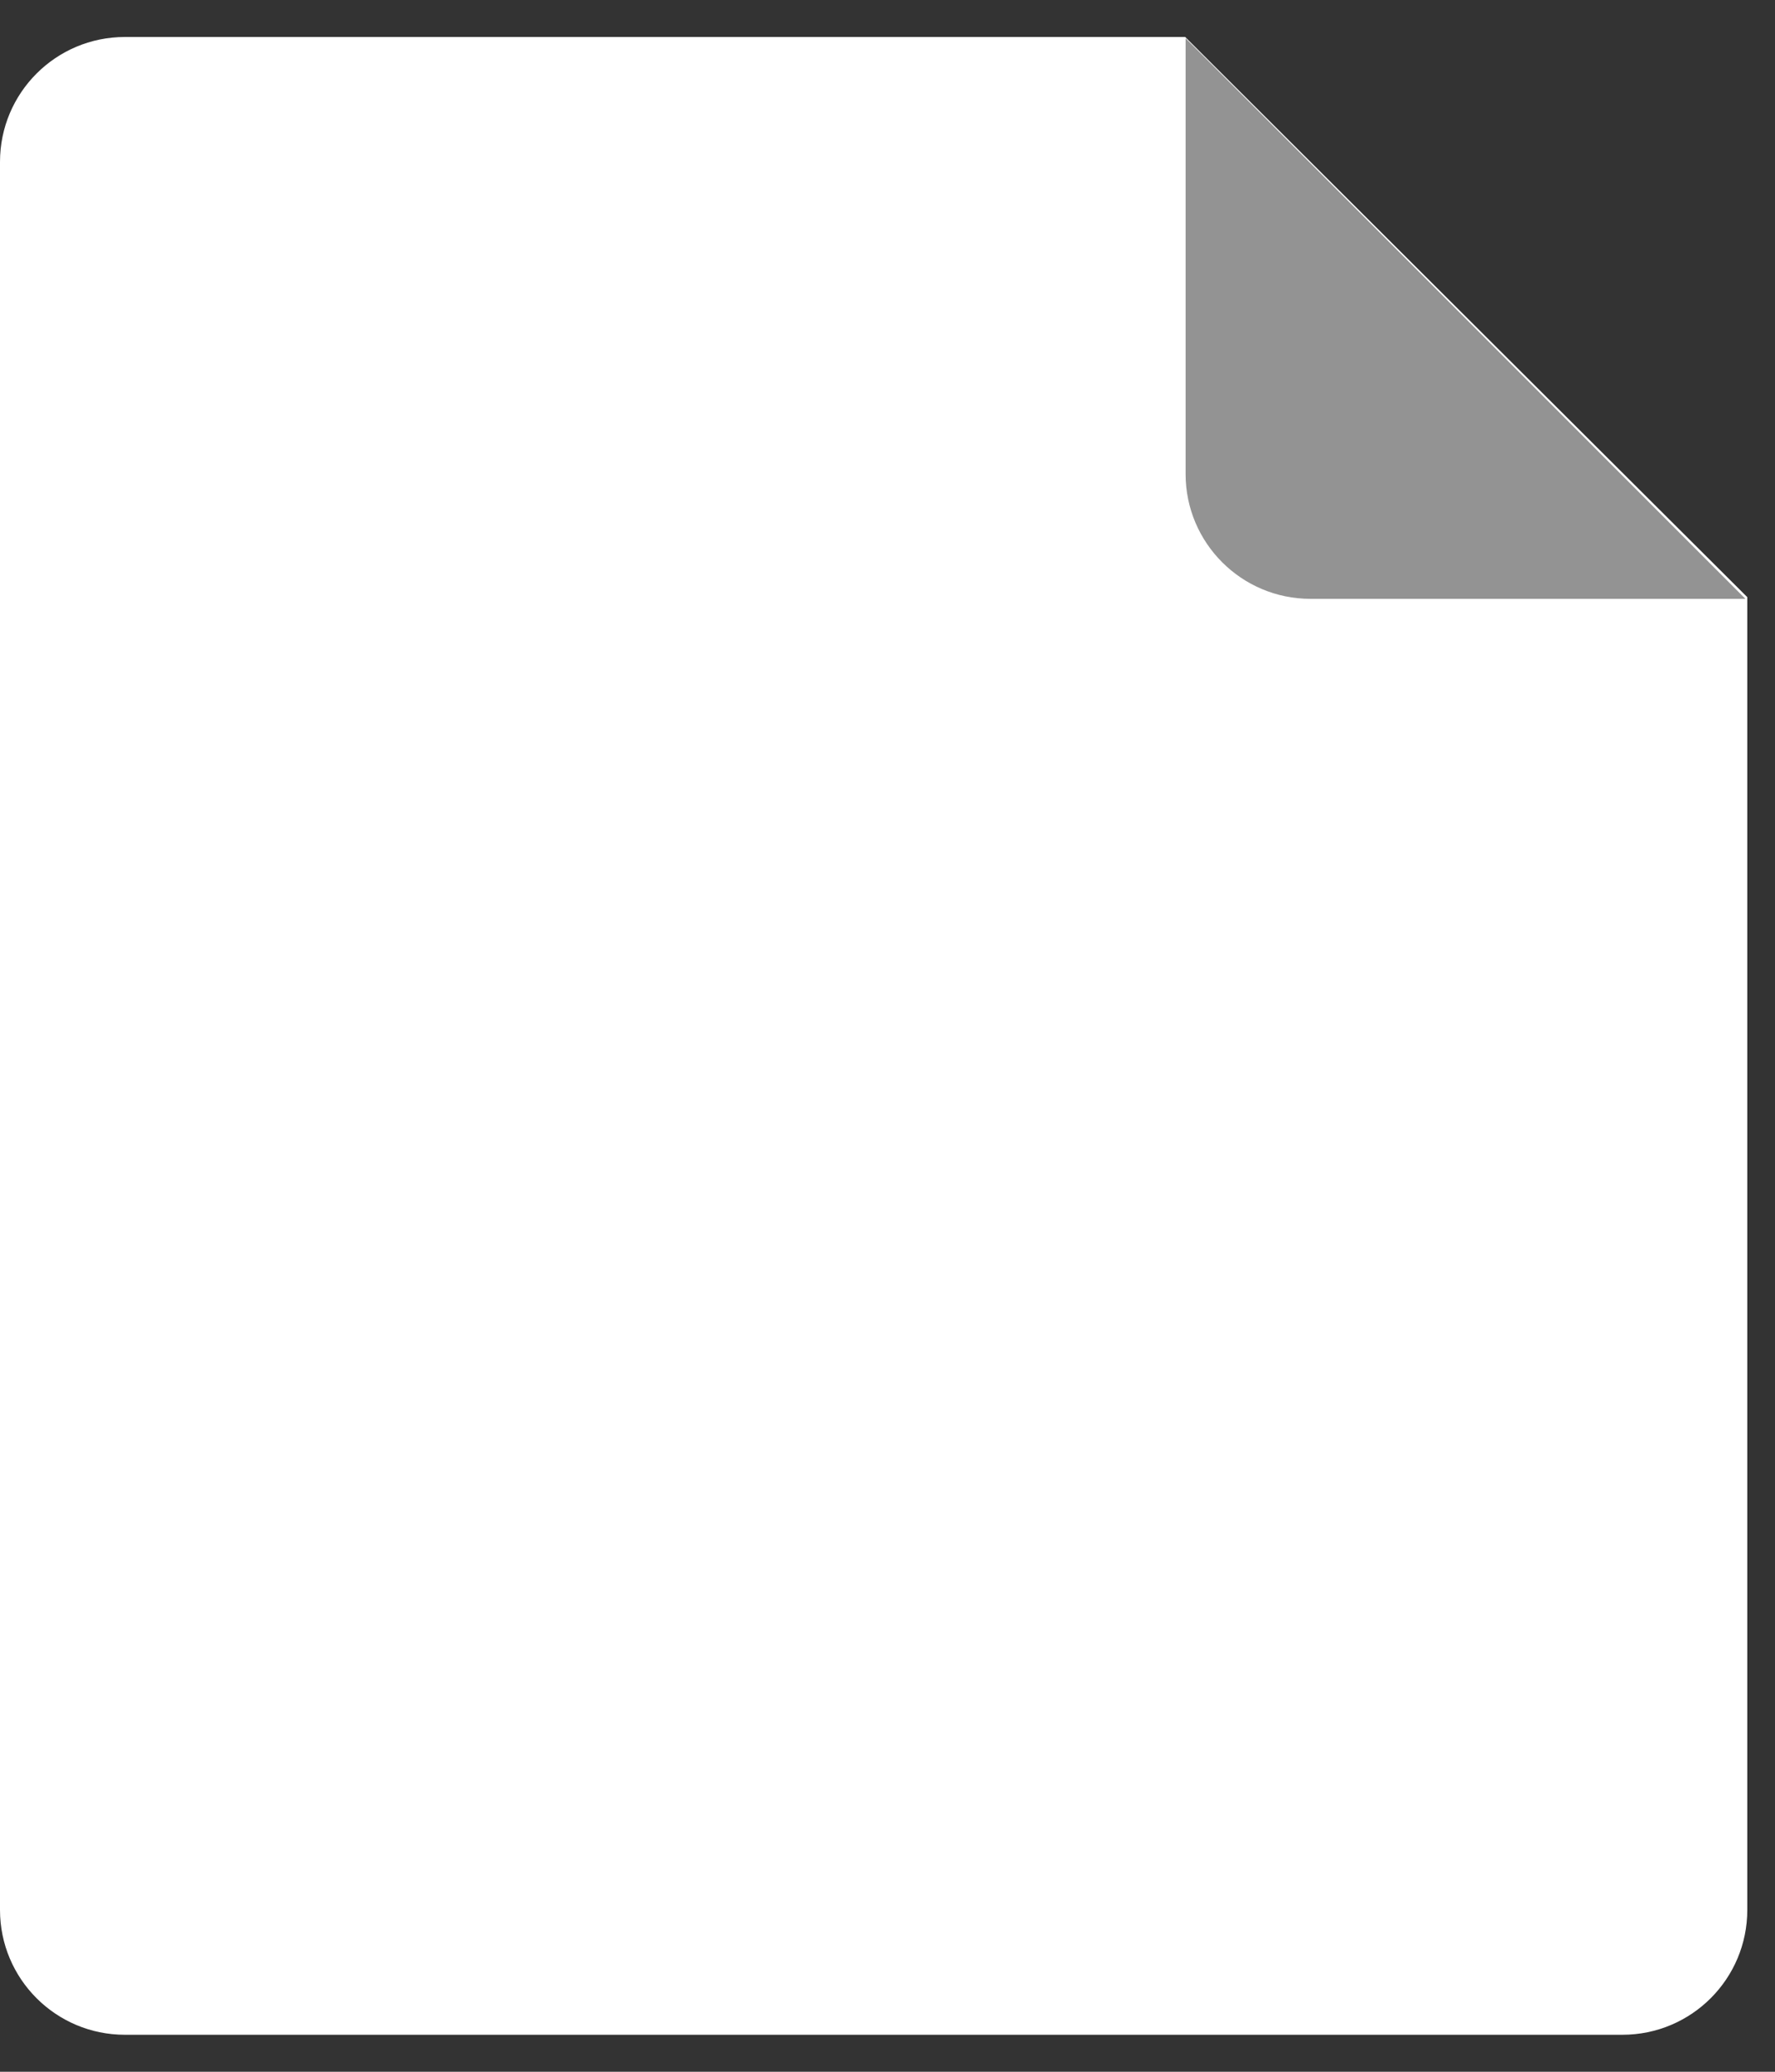 <svg width="18" height="21" viewBox="0 0 18 21" fill="none" xmlns="http://www.w3.org/2000/svg">
<rect x="0" y="0" width="18" height="21" fill="#333333" stroke="none"/>
<g clip-path="url(#clip0_42_510)">
<path d="M1.266 0.375H12.019L17.719 6.053V19.359C17.719 20.059 17.152 20.625 16.453 20.625H1.266C0.567 20.625 0 20.059 0 19.359V1.641C0 0.941 0.567 0.375 1.266 0.375Z" fill="white"/>
<path d="M17.7 6.07H13.289C12.59 6.07 12.023 5.503 12.023 4.805V0.388L17.7 6.07Z" fill="#939393"/>
</g>
<defs>
<clipPath id="clip0_42_510">
<rect width="18" height="20.25" fill="white" transform="translate(0 0.375)"/>
</clipPath>
</defs>
</svg>
